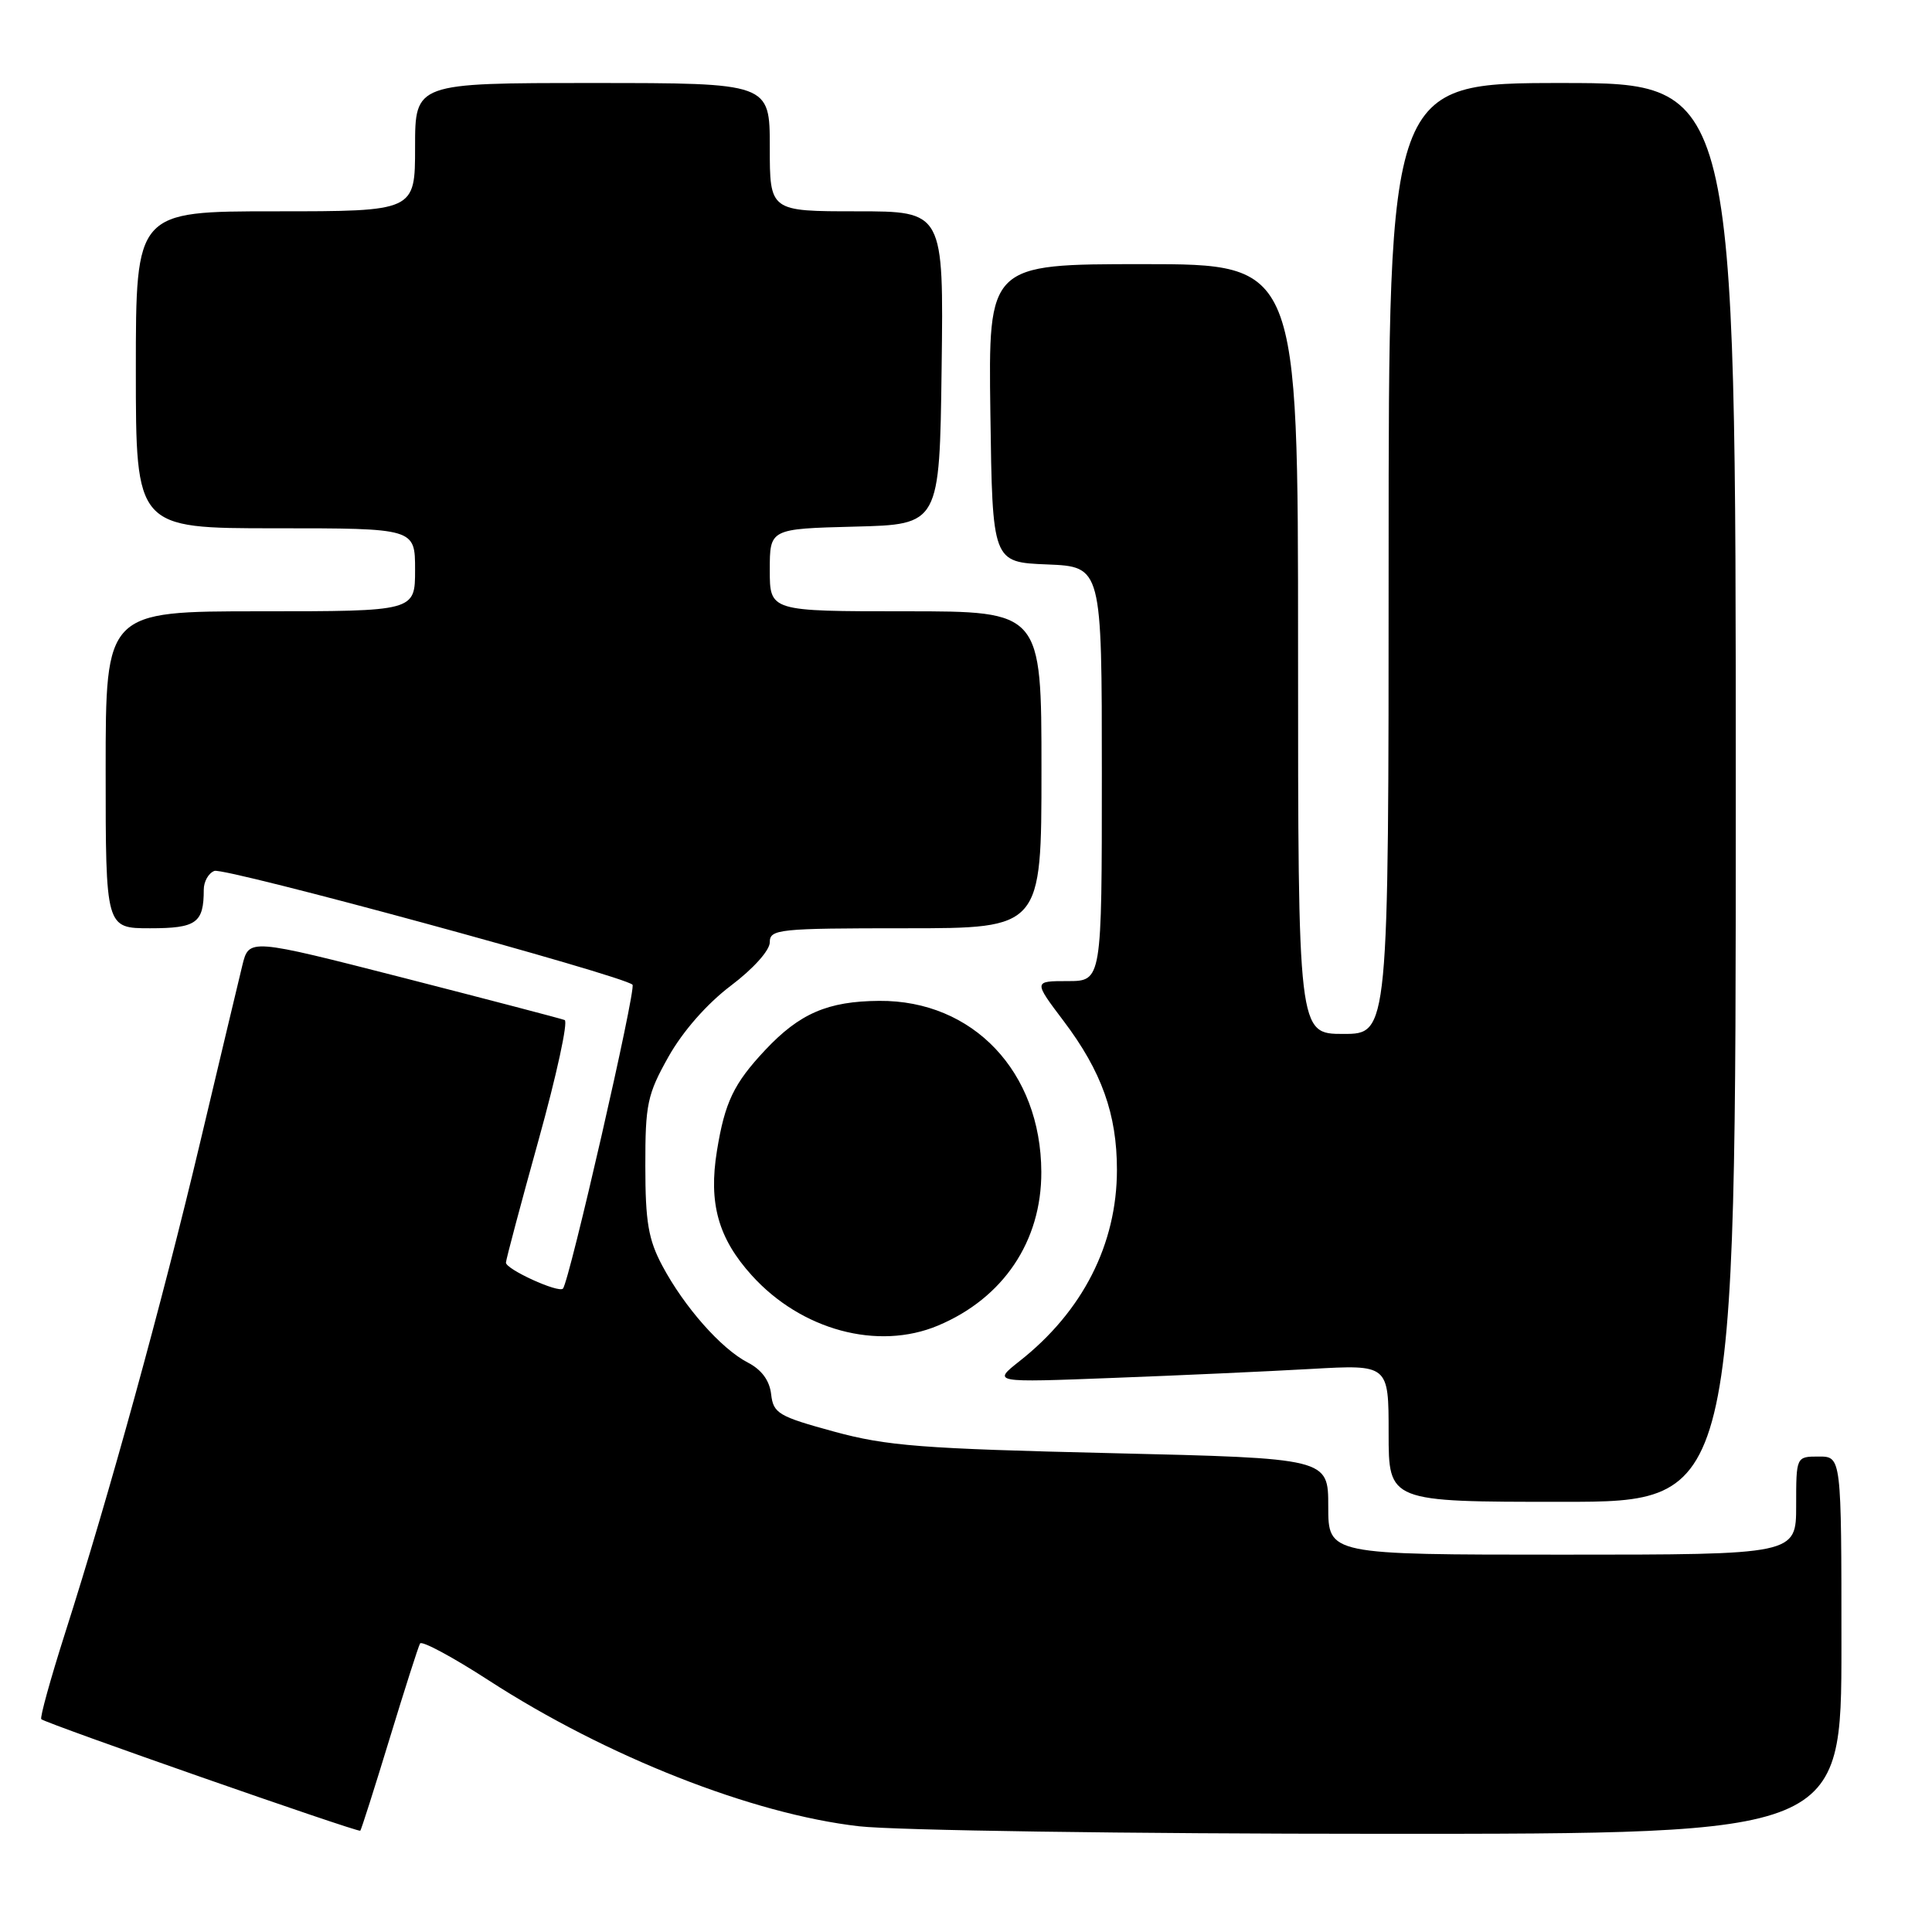 <?xml version="1.0" encoding="UTF-8" standalone="no"?>
<!DOCTYPE svg PUBLIC "-//W3C//DTD SVG 1.1//EN" "http://www.w3.org/Graphics/SVG/1.1/DTD/svg11.dtd" >
<svg xmlns="http://www.w3.org/2000/svg" xmlns:xlink="http://www.w3.org/1999/xlink" version="1.1" viewBox="0 0 256 256">
 <g >
 <path fill="currentColor"
d=" M 51.61 230.43 C 53.61 223.87 55.43 218.17 55.66 217.77 C 55.90 217.37 60.01 219.58 64.79 222.68 C 80.39 232.77 99.68 240.37 113.82 241.99 C 118.64 242.54 149.53 242.99 183.25 242.99 C 244.00 243.00 244.00 243.00 244.00 218.00 C 244.00 193.00 244.00 193.00 241.00 193.00 C 238.00 193.00 238.00 193.00 238.00 199.50 C 238.00 206.00 238.00 206.00 207.00 206.00 C 176.00 206.00 176.00 206.00 176.00 199.61 C 176.00 193.23 176.00 193.23 147.25 192.55 C 122.13 191.96 117.49 191.60 110.50 189.69 C 103.14 187.68 102.47 187.28 102.18 184.74 C 101.97 182.92 100.92 181.49 99.08 180.54 C 95.56 178.72 90.67 173.18 87.76 167.72 C 85.91 164.25 85.51 161.90 85.51 154.50 C 85.50 146.29 85.77 145.02 88.59 140.00 C 90.49 136.63 93.68 133.00 96.84 130.61 C 99.81 128.37 102.00 125.93 102.00 124.86 C 102.00 123.12 103.12 123.00 120.00 123.00 C 138.00 123.00 138.00 123.00 138.00 102.00 C 138.00 81.00 138.00 81.00 120.00 81.00 C 102.00 81.00 102.00 81.00 102.00 75.53 C 102.00 70.07 102.00 70.07 113.25 69.78 C 124.50 69.50 124.50 69.50 124.77 48.75 C 125.04 28.00 125.04 28.00 113.52 28.00 C 102.00 28.00 102.00 28.00 102.00 19.50 C 102.00 11.00 102.00 11.00 78.50 11.00 C 55.00 11.00 55.00 11.00 55.00 19.50 C 55.00 28.00 55.00 28.00 36.50 28.00 C 18.00 28.00 18.00 28.00 18.00 49.00 C 18.00 70.00 18.00 70.00 36.50 70.00 C 55.00 70.00 55.00 70.00 55.00 75.50 C 55.00 81.00 55.00 81.00 34.50 81.00 C 14.00 81.00 14.00 81.00 14.00 102.00 C 14.00 123.00 14.00 123.00 19.89 123.00 C 26.03 123.00 27.00 122.30 27.00 117.89 C 27.00 116.81 27.63 115.69 28.41 115.40 C 29.73 114.89 82.62 129.28 83.81 130.48 C 84.33 131.00 75.42 169.92 74.59 170.75 C 73.98 171.36 67.00 168.17 67.04 167.30 C 67.06 166.86 69.01 159.53 71.38 151.00 C 73.75 142.47 75.30 135.35 74.82 135.16 C 74.34 134.97 64.73 132.46 53.47 129.57 C 32.99 124.33 32.99 124.33 32.11 127.92 C 31.63 129.89 29.10 140.50 26.49 151.50 C 21.50 172.55 14.47 198.10 8.60 216.47 C 6.68 222.50 5.27 227.60 5.47 227.80 C 6.02 228.35 47.46 242.84 47.74 242.58 C 47.87 242.45 49.61 236.99 51.61 230.43 Z  M 230.00 105.00 C 230.00 11.00 230.00 11.00 207.00 11.00 C 184.00 11.00 184.00 11.00 184.00 74.00 C 184.00 137.00 184.00 137.00 178.00 137.00 C 172.00 137.00 172.00 137.00 172.00 86.00 C 172.00 35.00 172.00 35.00 151.48 35.00 C 130.96 35.00 130.96 35.00 131.23 54.75 C 131.50 74.50 131.50 74.50 138.75 74.79 C 146.00 75.09 146.00 75.09 146.00 102.54 C 146.00 130.00 146.00 130.00 141.47 130.00 C 136.94 130.00 136.94 130.00 140.95 135.31 C 145.97 141.96 148.00 147.64 148.00 155.00 C 148.00 164.86 143.46 173.78 135.08 180.37 C 131.50 183.20 131.50 183.20 147.50 182.58 C 156.30 182.25 168.11 181.71 173.75 181.39 C 184.00 180.81 184.00 180.81 184.00 189.90 C 184.00 199.00 184.00 199.00 207.00 199.00 C 230.00 199.00 230.00 199.00 230.00 105.00 Z  M 124.28 175.65 C 132.94 172.02 138.01 164.48 137.98 155.29 C 137.93 142.02 128.94 132.53 116.50 132.62 C 109.68 132.67 105.95 134.28 101.37 139.16 C 97.23 143.58 96.05 146.03 95.00 152.48 C 93.87 159.43 95.16 164.07 99.61 168.99 C 106.17 176.25 116.31 178.99 124.28 175.65 Z "/>
</g>
</svg>